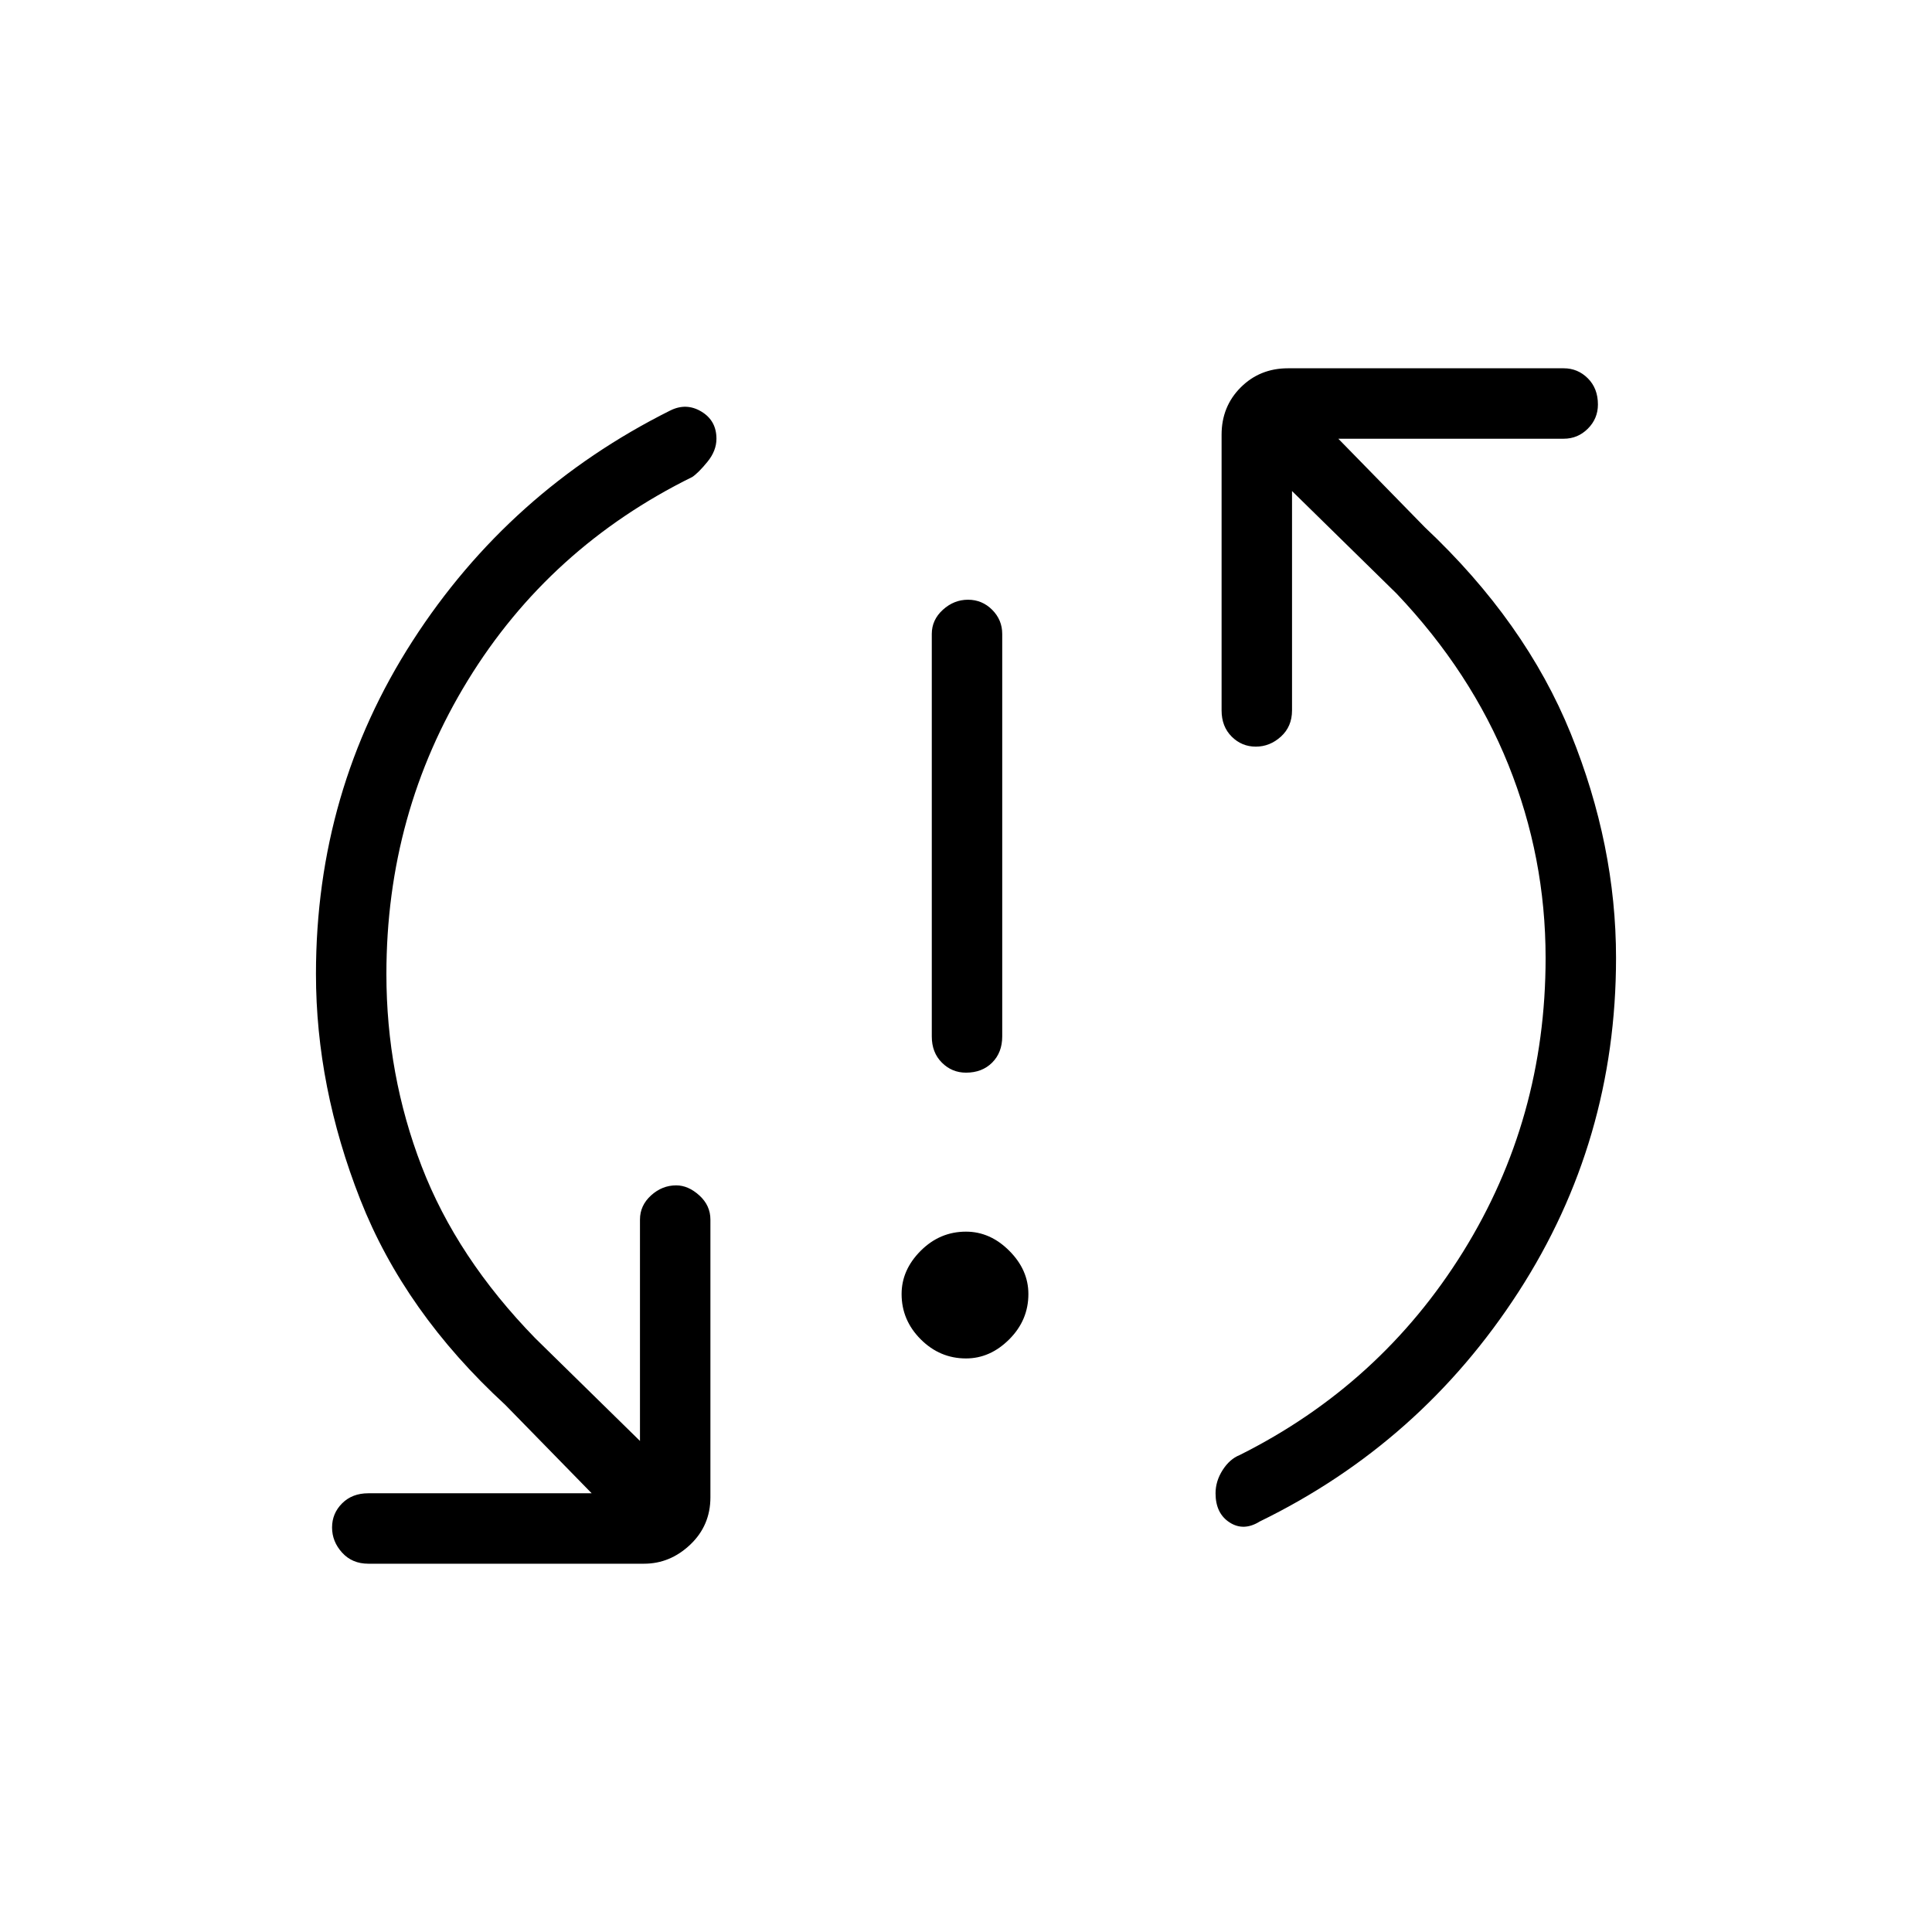 <svg xmlns="http://www.w3.org/2000/svg" height="48" width="48"><path d="M24 26.65Q23.65 26.65 23.4 26.4Q23.15 26.15 23.15 25.75V15.75Q23.15 15.4 23.425 15.15Q23.7 14.9 24.05 14.9Q24.4 14.9 24.65 15.15Q24.9 15.4 24.9 15.75V25.75Q24.9 26.15 24.65 26.4Q24.4 26.65 24 26.65ZM24 33.75Q23.35 33.75 22.875 33.275Q22.4 32.8 22.4 32.15Q22.4 31.55 22.875 31.075Q23.35 30.6 24 30.6Q24.6 30.6 25.075 31.075Q25.55 31.55 25.55 32.15Q25.55 32.8 25.075 33.275Q24.6 33.75 24 33.75ZM31.3 37.8Q30.9 38.05 30.55 37.825Q30.2 37.6 30.2 37.1Q30.2 36.8 30.375 36.525Q30.55 36.25 30.8 36.15Q34.3 34.4 36.35 31.1Q38.4 27.8 38.4 23.8Q38.4 21.3 37.475 19Q36.55 16.7 34.7 14.75L32.1 12.2V17.65Q32.1 18.05 31.825 18.3Q31.55 18.55 31.2 18.55Q30.85 18.55 30.6 18.3Q30.35 18.05 30.35 17.65V10.8Q30.35 10.1 30.825 9.625Q31.3 9.15 32 9.15H38.85Q39.2 9.15 39.45 9.4Q39.7 9.65 39.7 10.05Q39.7 10.4 39.45 10.65Q39.2 10.9 38.85 10.9H33.25L35.4 13.1Q37.9 15.45 39.025 18.225Q40.15 21 40.15 23.8Q40.15 28.35 37.725 32.1Q35.3 35.85 31.3 37.8ZM9.15 38.85Q8.75 38.85 8.5 38.575Q8.25 38.3 8.25 37.95Q8.25 37.6 8.5 37.35Q8.75 37.1 9.15 37.1H14.7L12.55 34.9Q10.05 32.6 8.95 29.8Q7.85 27 7.85 24.2Q7.85 19.65 10.25 15.925Q12.65 12.2 16.65 10.2Q17.05 10 17.425 10.225Q17.8 10.45 17.8 10.9Q17.8 11.2 17.575 11.475Q17.35 11.75 17.2 11.85Q13.65 13.6 11.625 16.9Q9.6 20.2 9.6 24.2Q9.6 26.7 10.475 28.975Q11.35 31.25 13.3 33.25L15.9 35.8V30.3Q15.9 29.95 16.175 29.7Q16.45 29.45 16.8 29.45Q17.1 29.45 17.375 29.7Q17.65 29.95 17.65 30.3V37.2Q17.65 37.9 17.15 38.375Q16.65 38.85 16 38.85Z"/></svg>